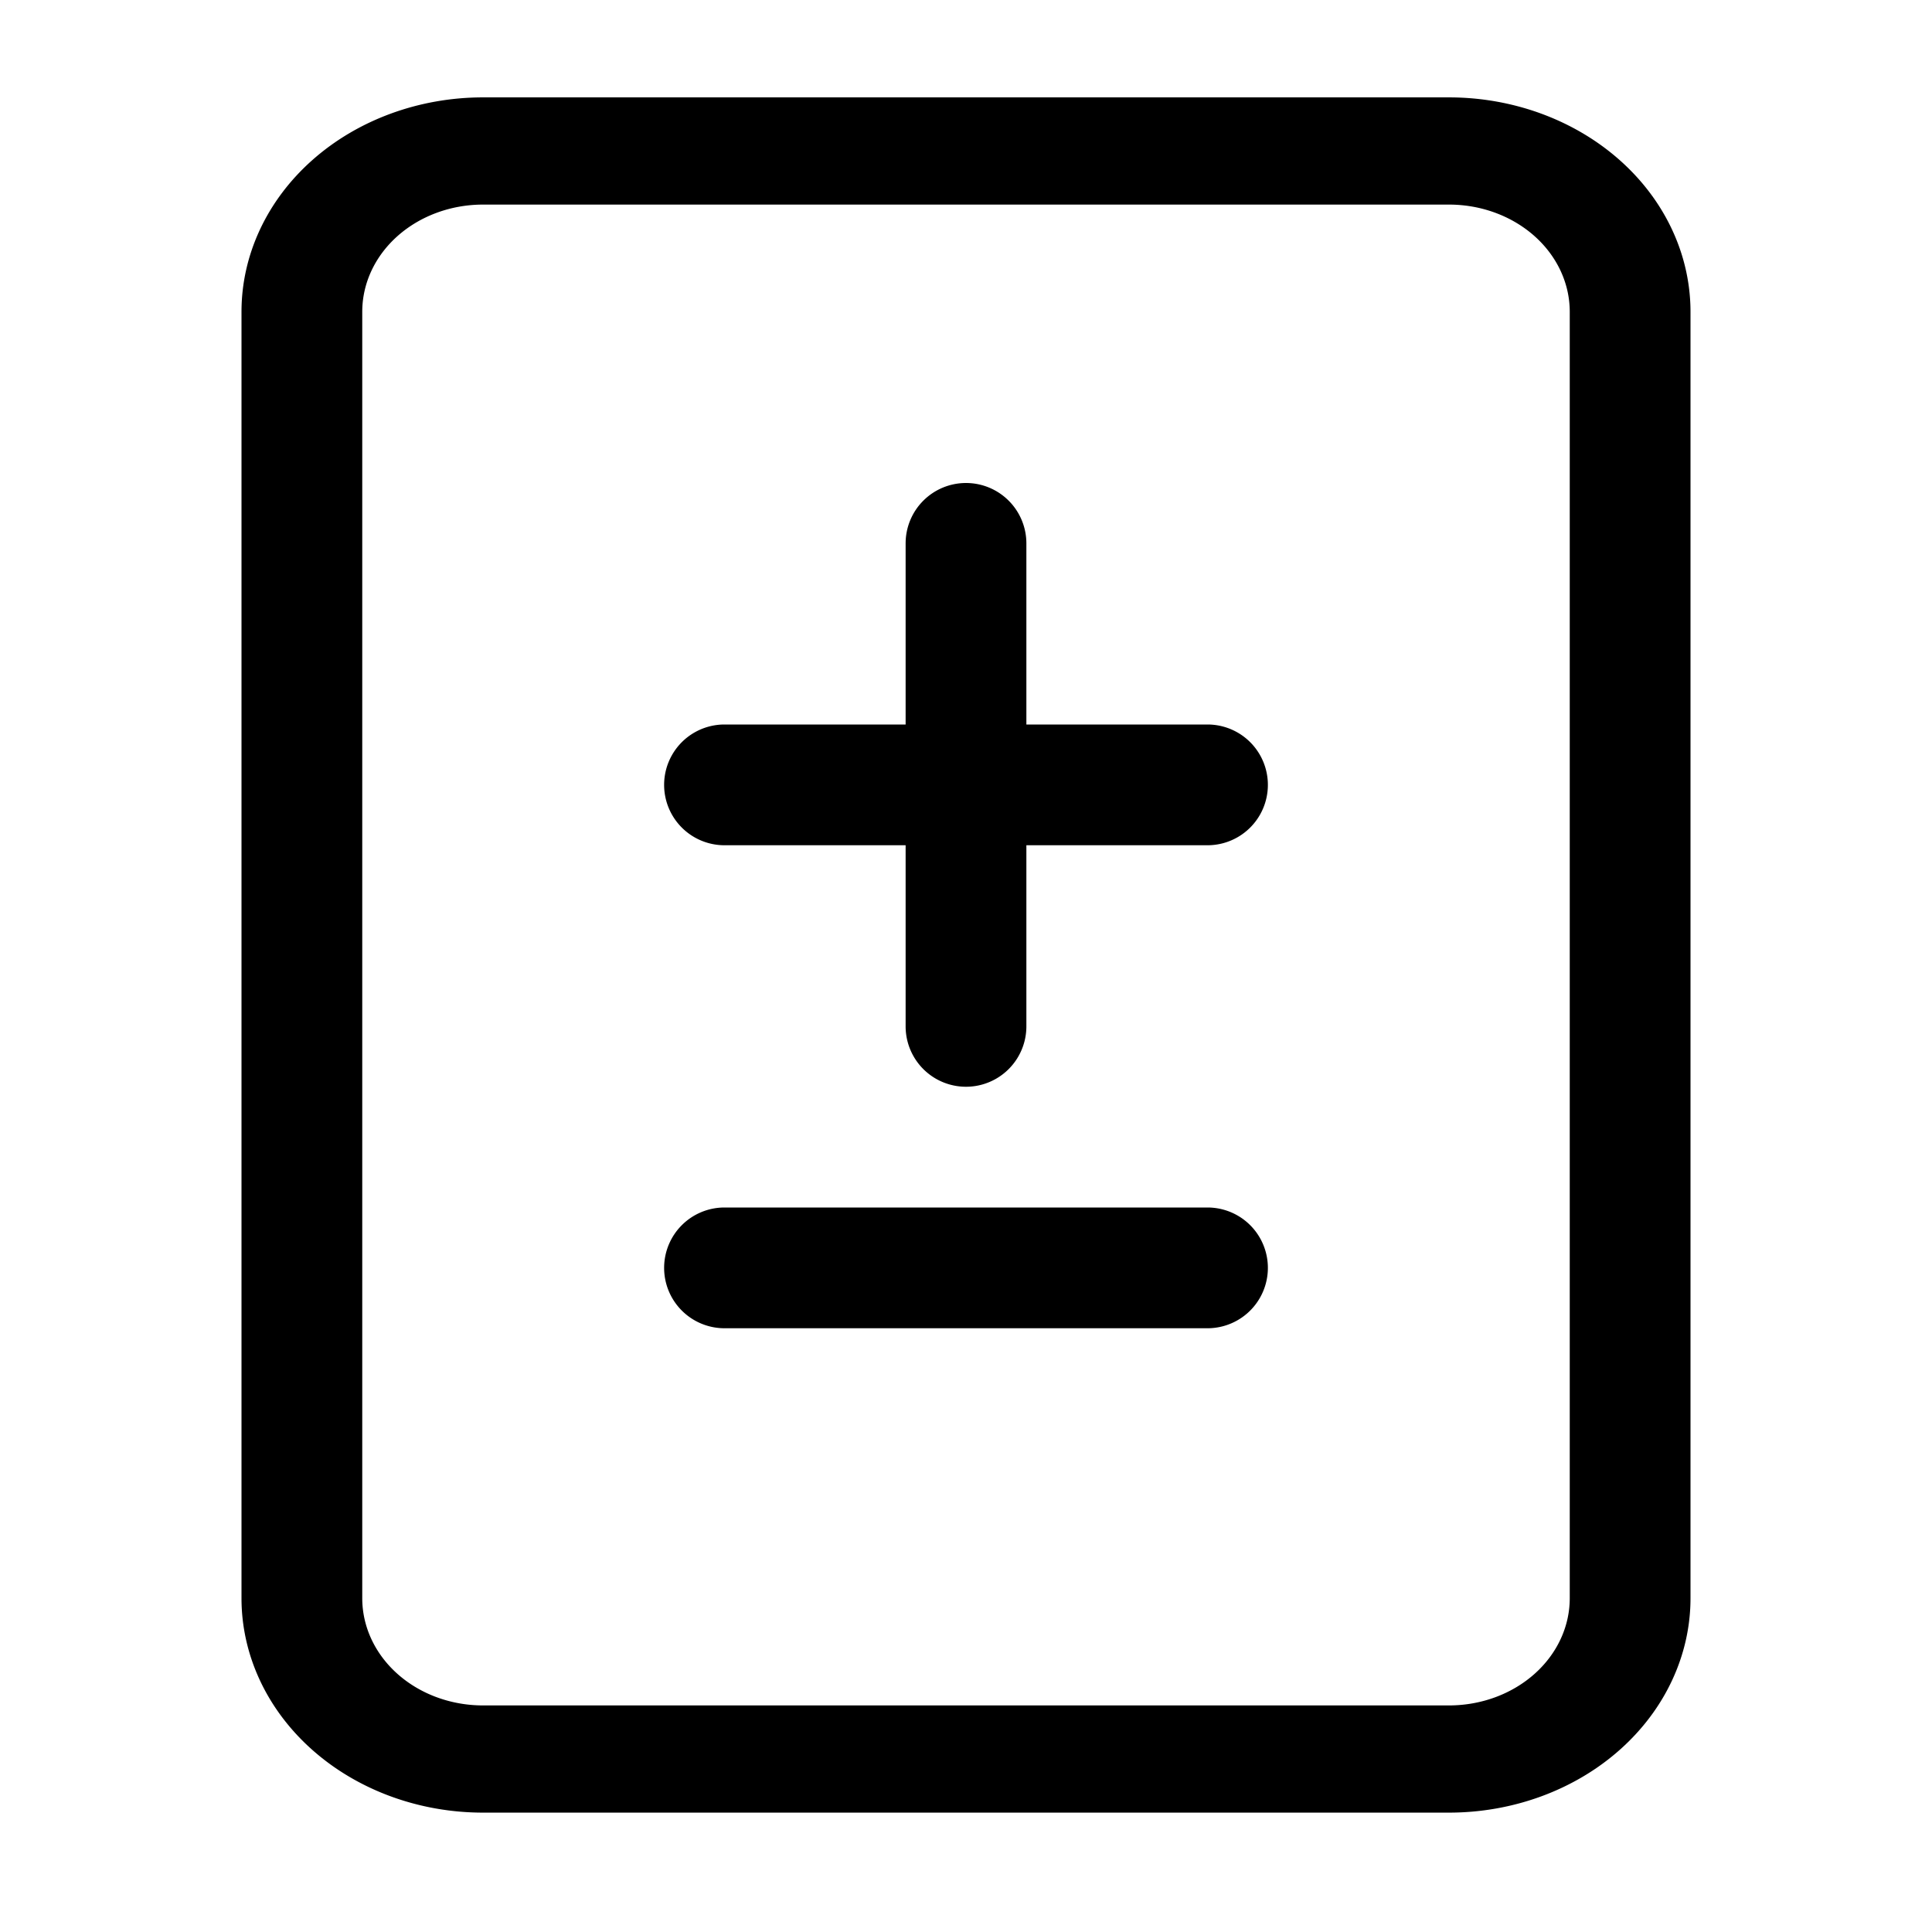 <?xml version="1.0" encoding="UTF-8" standalone="no"?>
<svg
   t="1756112931787"
   class="icon"
   viewBox="0 0 1024 1024"
   version="1.1"
   p-id="51831"
   width="200"
   height="200"
   id="svg2"
   sodipodi:docname="file-diff.svg"
   inkscape:version="1.3.2 (091e20e, 2023-11-25)"
   xmlns:inkscape="http://www.inkscape.org/namespaces/inkscape"
   xmlns:sodipodi="http://sodipodi.sourceforge.net/DTD/sodipodi-0.dtd"
   xmlns="http://www.w3.org/2000/svg"
   xmlns:svg="http://www.w3.org/2000/svg">
  <defs
     id="defs2" />
  <sodipodi:namedview
     id="namedview2"
     pagecolor="#ffffff"
     bordercolor="#666666"
     borderopacity="1.0"
     inkscape:showpageshadow="2"
     inkscape:pageopacity="0.0"
     inkscape:pagecheckerboard="0"
     inkscape:deskcolor="#d1d1d1"
     inkscape:zoom="3.075"
     inkscape:cx="100"
     inkscape:cy="99.837398"
     inkscape:window-width="1864"
     inkscape:window-height="1027"
     inkscape:window-x="60"
     inkscape:window-y="25"
     inkscape:window-maximized="1"
     inkscape:current-layer="svg2" />
  <path
     d="M512 256a32 32 0 0 1 32 32V384H640a32 32 0 0 1 0 64H544v96a32 32 0 0 1-64 0V448H384a32 32 0 0 1 0-64h96V288A32 32 0 0 1 512 256zM352 672A32 32 0 0 1 384 640h256a32 32 0 0 1 0 64H384a32 32 0 0 1-32-32z"
     p-id="51832"
     id="path1" />
  <path
     d="M 128,165.255 A 128,113.639 0 0 1 256,51.616 H 768 A 128,113.639 0 0 1 896,165.255 V 847.089 A 128,113.639 0 0 1 768,960.728 H 256 A 128,113.639 0 0 1 128,847.089 Z M 768,108.436 H 256 a 64,56.82 0 0 0 -64,56.82 v 681.834 a 64,56.82 0 0 0 64,56.82 h 512 a 64,56.82 0 0 0 64,-56.82 V 165.255 a 64,56.82 0 0 0 -64,-56.82 z"
     p-id="51833"
     id="path2"
     style="stroke-width:0.942" />
</svg>

